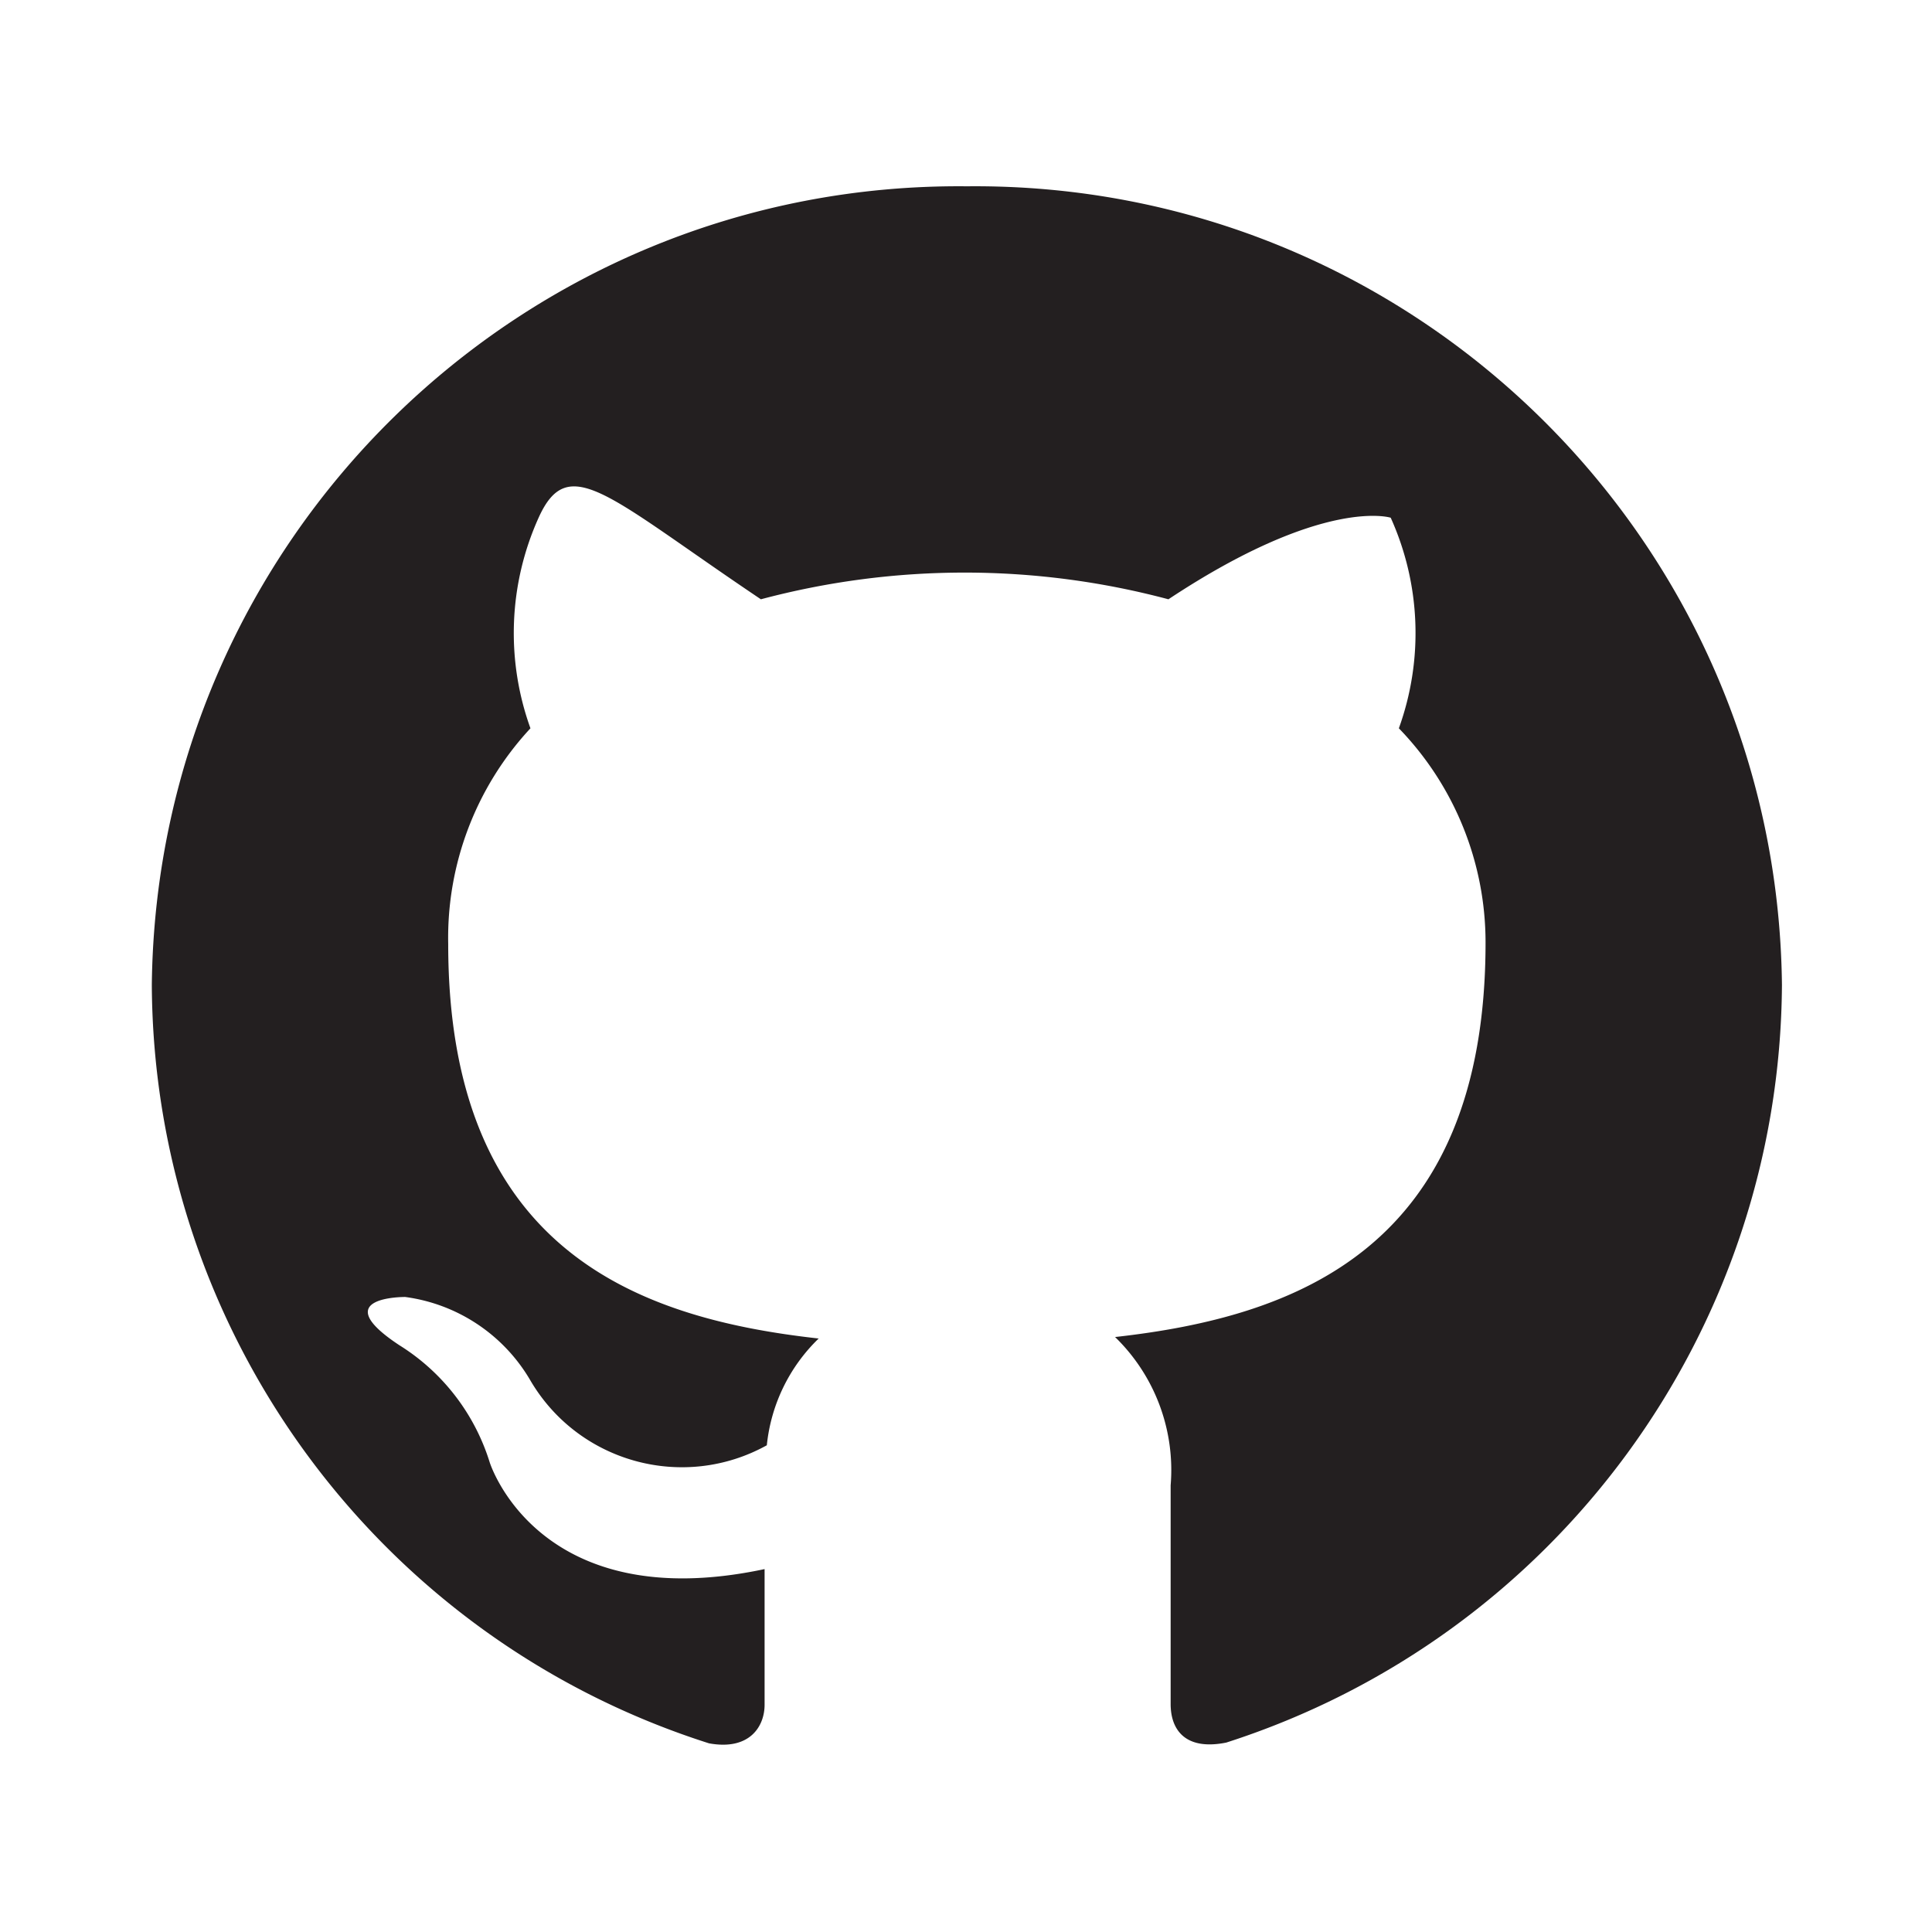 <?xml version="1.0" standalone="no"?><!DOCTYPE svg PUBLIC "-//W3C//DTD SVG 1.1//EN" "http://www.w3.org/Graphics/SVG/1.1/DTD/svg11.dtd"><svg t="1584675836093" class="icon" viewBox="0 0 1024 1024" version="1.1" xmlns="http://www.w3.org/2000/svg" p-id="4621" xmlns:xlink="http://www.w3.org/1999/xlink" width="636" height="636"><defs><style type="text/css"></style></defs><path d="M512.465 98.744c-236.05-2.401-429.41 187.034-431.998 423.242 0.894 183.912 120.176 346.283 295.332 402.018 21.6 3.93 29.451-9.04 29.451-20.436v-71.916c-120.17 25.545-145.7-56.59-145.7-56.59a112.364 112.364 0 0 0-47.914-62.089c-39.272-25.937 3.141-25.545 3.141-25.545a90.702 90.702 0 0 1 65.978 43.624c25.358 43.993 81.26 59.548 125.678 34.976a91.569 91.569 0 0 1 27.487-56.59c-95.825-10.615-196.36-46.768-196.36-209.067a163.13 163.13 0 0 1 43.591-114.358 148.652 148.652 0 0 1 4.32-111.609c15.896-35.223 36.525-11.397 117.815 43.229a419.24 419.24 0 0 1 216.002 0c82.471-54.626 117.82-43.229 117.82-43.229a148.657 148.657 0 0 1 4.32 111.61 163.145 163.145 0 0 1 45.945 113.57c0 162.695-101.321 198.458-196.36 209.067a98.273 98.273 0 0 1 29.452 78.594v115.933c0 13.752 7.856 24.756 29.457 20.43 174.63-56.071 293.466-218.106 294.545-401.622C941.878 285.778 748.52 96.343 512.465 98.744" fill="#231F20" p-id="4622"></path></svg>